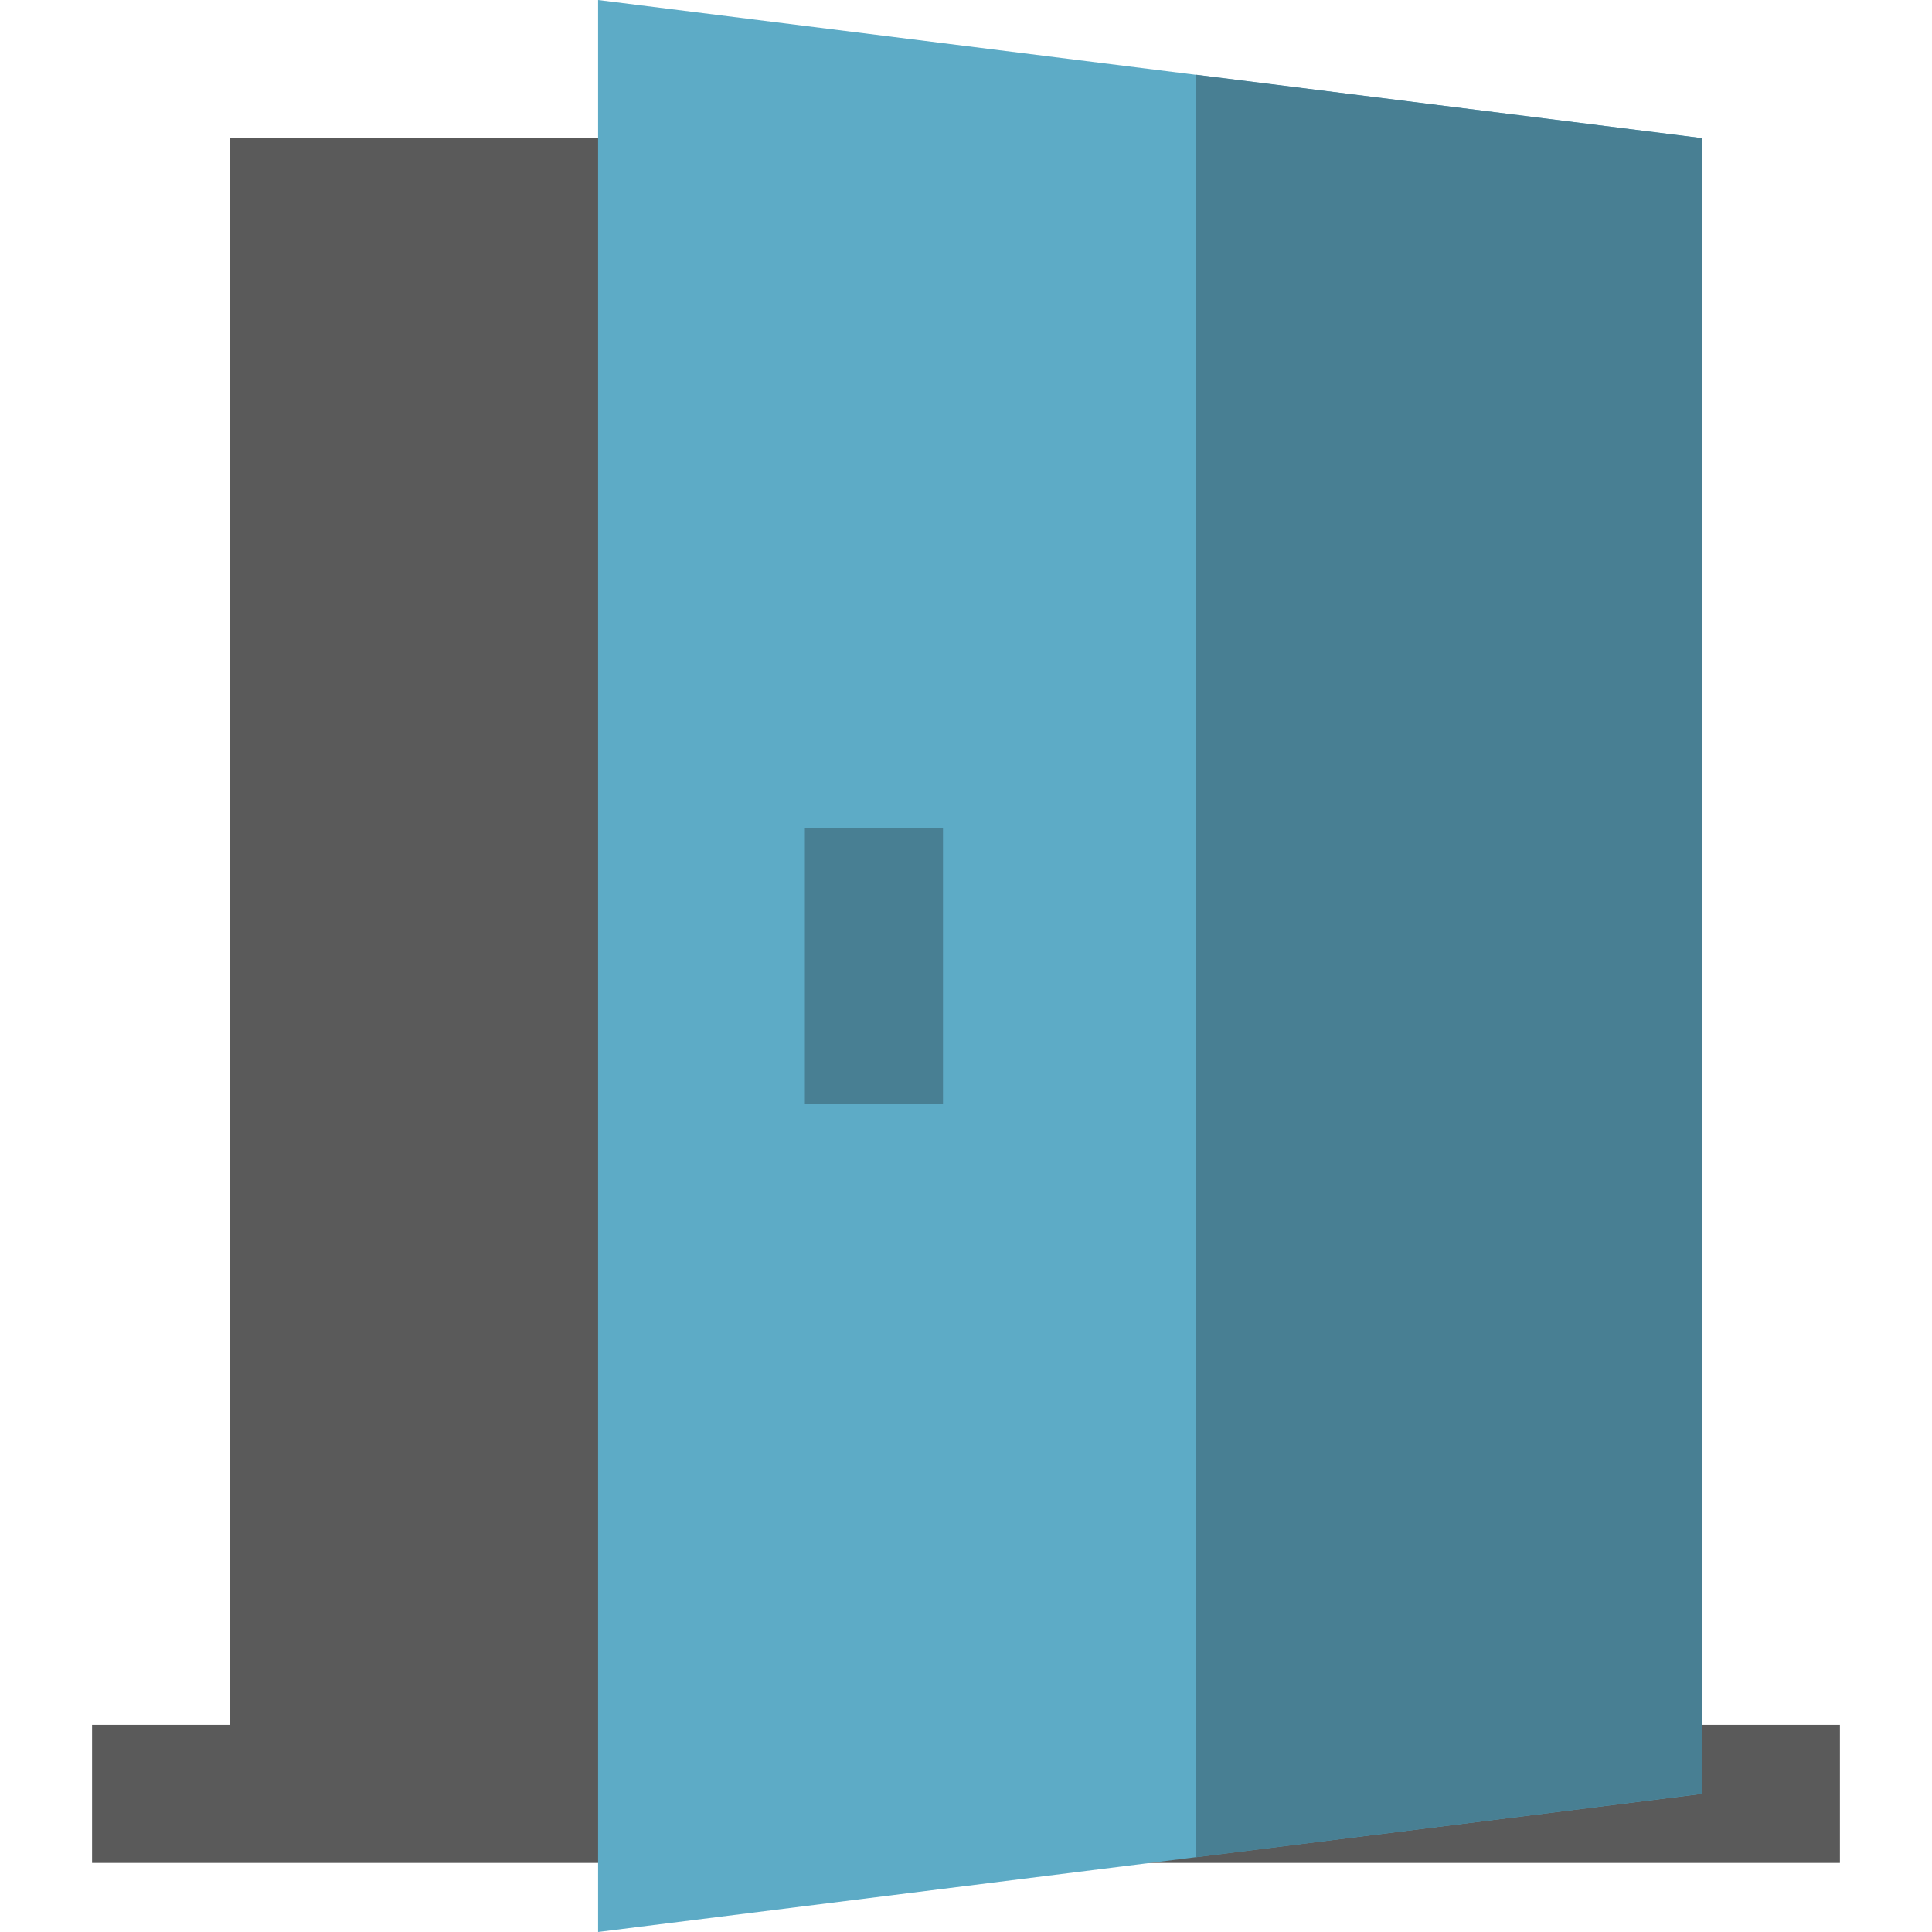 <?xml version="1.0" encoding="utf-8"?>
<!-- Generator: Adobe Illustrator 19.0.0, SVG Export Plug-In . SVG Version: 6.00 Build 0)  -->
<svg version="1.1" id="Layer_1" xmlns="http://www.w3.org/2000/svg" xmlns:xlink="http://www.w3.org/1999/xlink" x="0px" y="0px"
	 viewBox="-41 164.9 512 512" style="enable-background:new -41 164.9 512 512;" xml:space="preserve">
<style type="text/css">
	.st0{fill:#5A5A5A;}
	.st1{fill:#5DABC6;}
	.st2{fill:#487F93;}
</style>
<polygon class="st0" points="126.4,622 129.7,201.5 20,201.5 20,622 -16.6,622 -16.6,658.6 446.6,658.6 446.6,622 "/>
<polygon class="st1" points="117.5,676.9 410,640.3 410,201.5 117.5,164.9 "/>
<rect x="172.3" y="384.3" class="st2" width="36.6" height="73.1"/>
<polygon class="st2" points="410,201.5 276,184.7 276,657.1 410,640.3 "/>
</svg>
